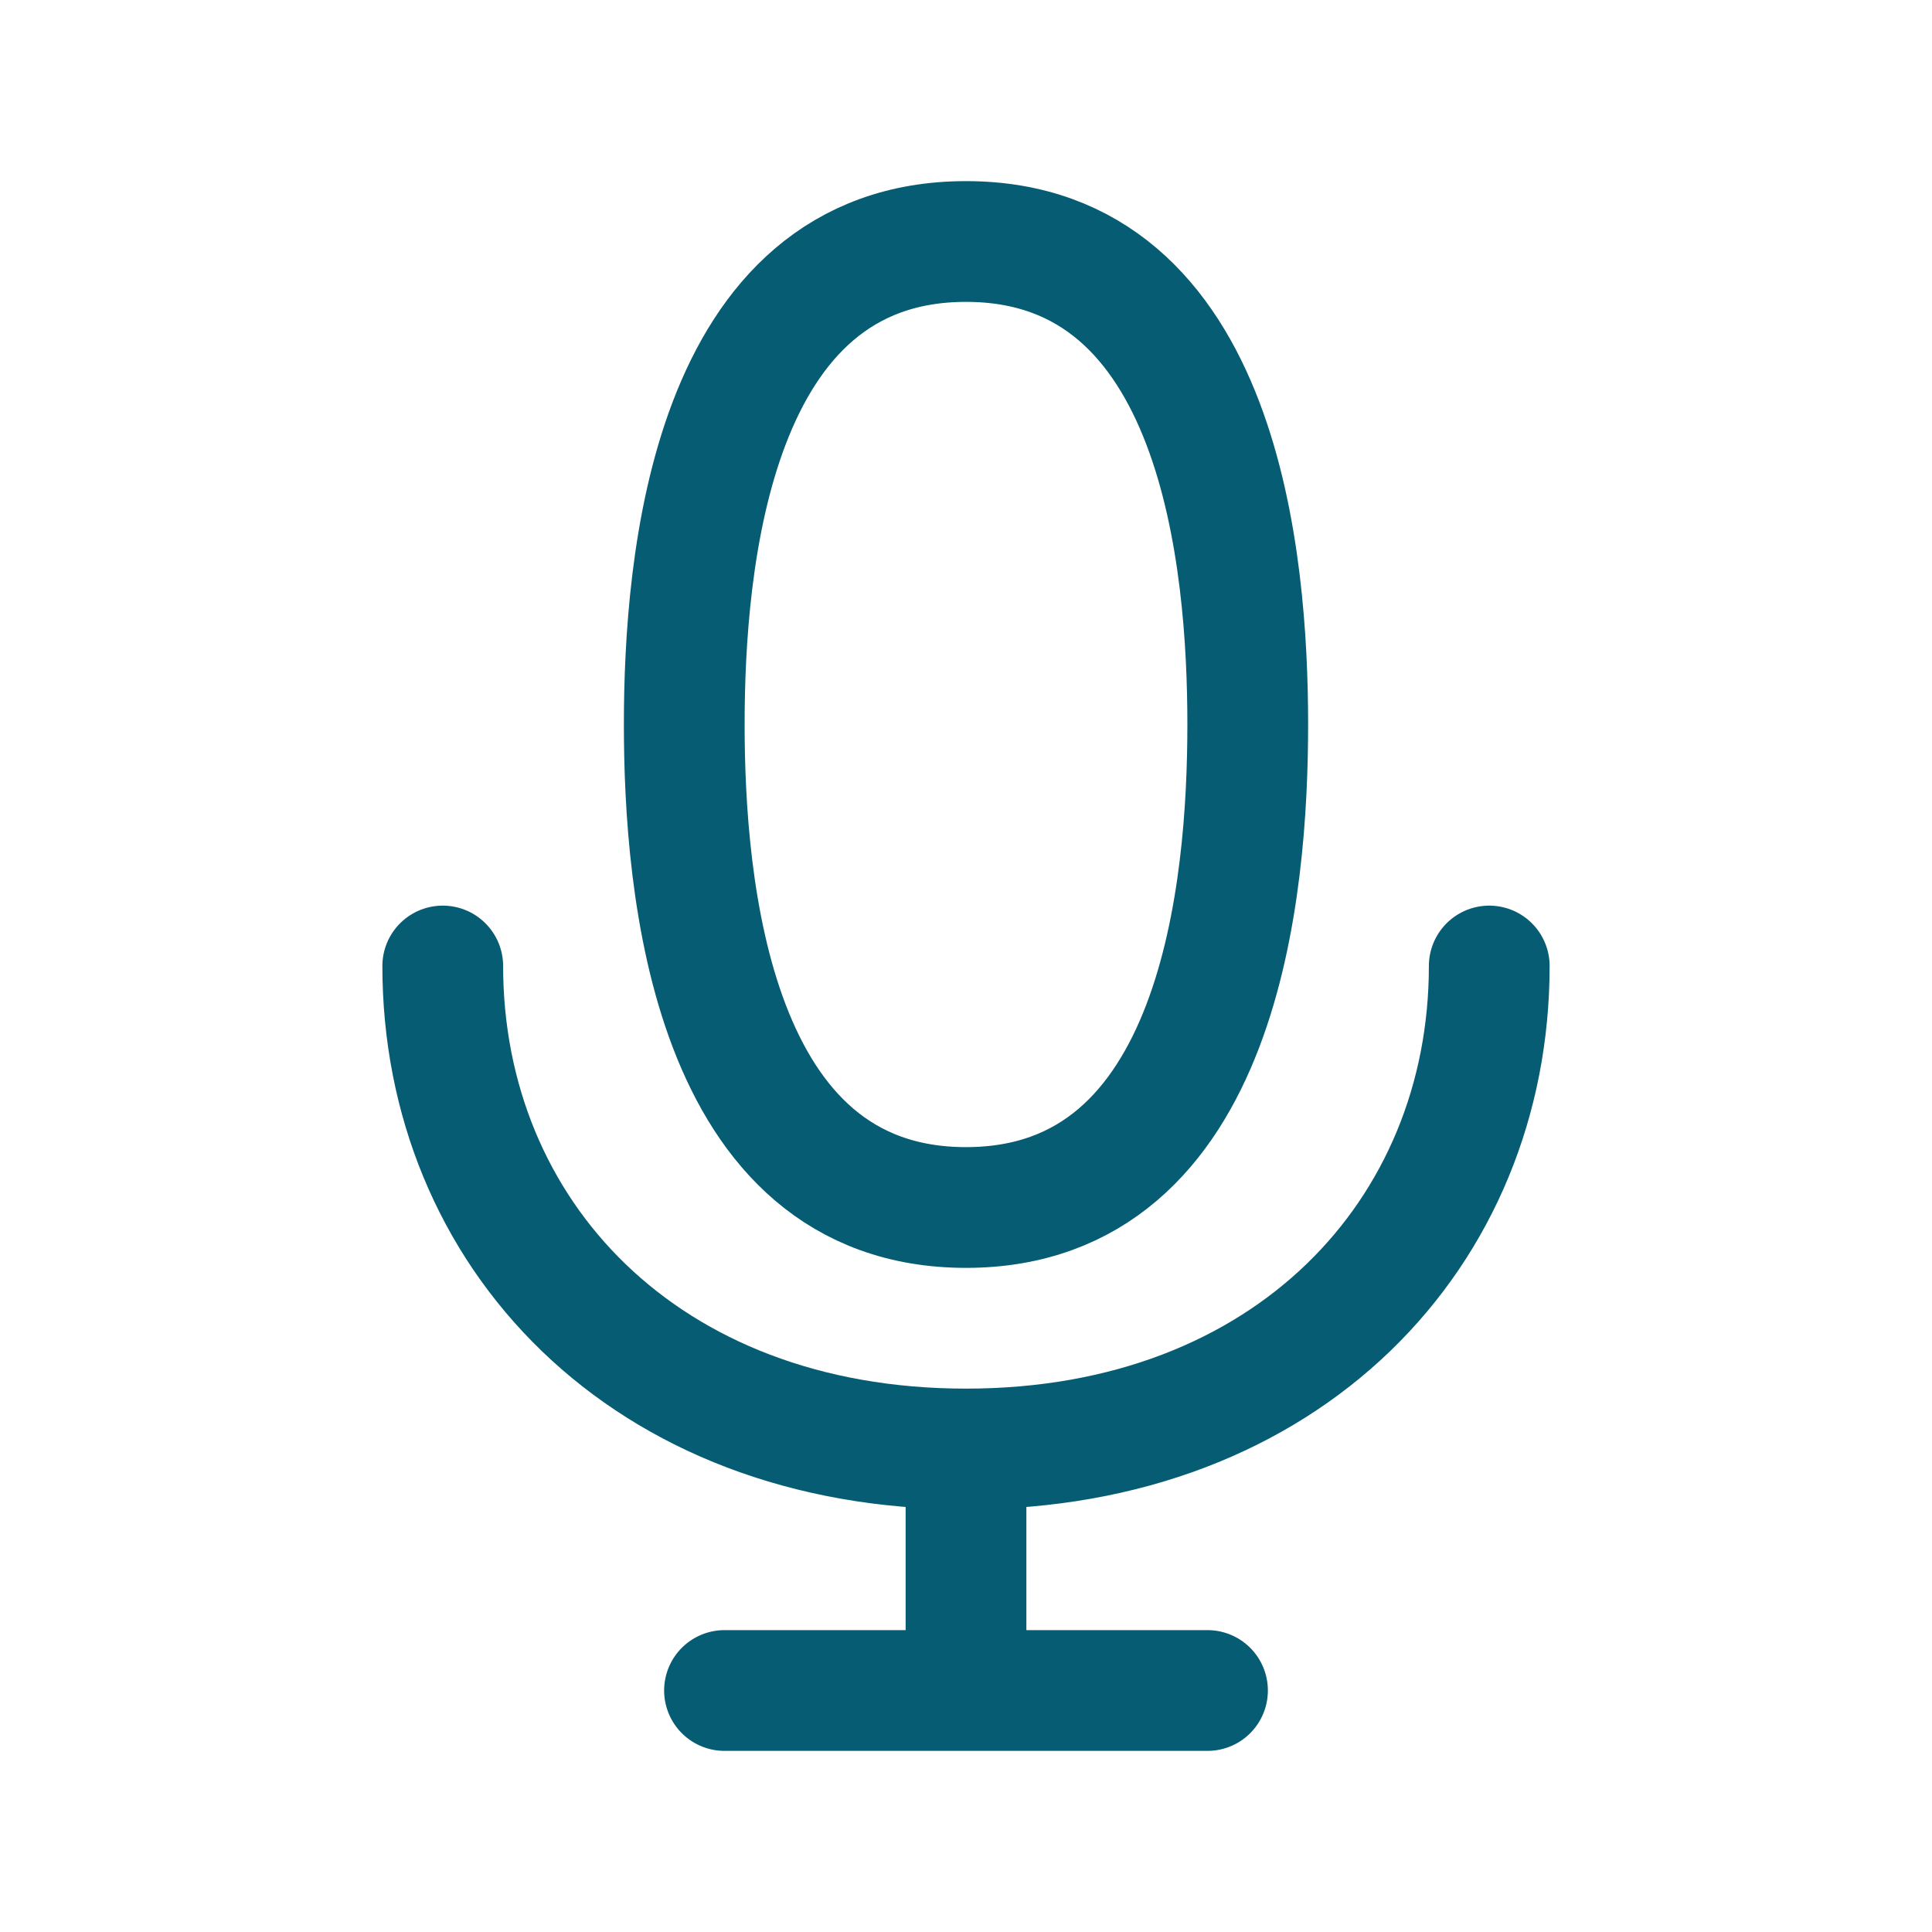 <svg width="24" height="24" viewBox="0 0 24 24" fill="none" xmlns="http://www.w3.org/2000/svg">
<path d="M12 21H15M12 21H9M12 21V18M12 18C16 18 18.5 15.314 18.5 12M12 18C8 18 5.5 15.314 5.5 12M12 15C15.172 15 15.5 11 15.5 9C15.5 7 15.172 3 12 3C8.828 3 8.5 7 8.5 9C8.5 11 8.828 15 12 15Z" stroke="#065C73" stroke-width="1.5" stroke-linecap="round" stroke-linejoin="round"/>
</svg>
